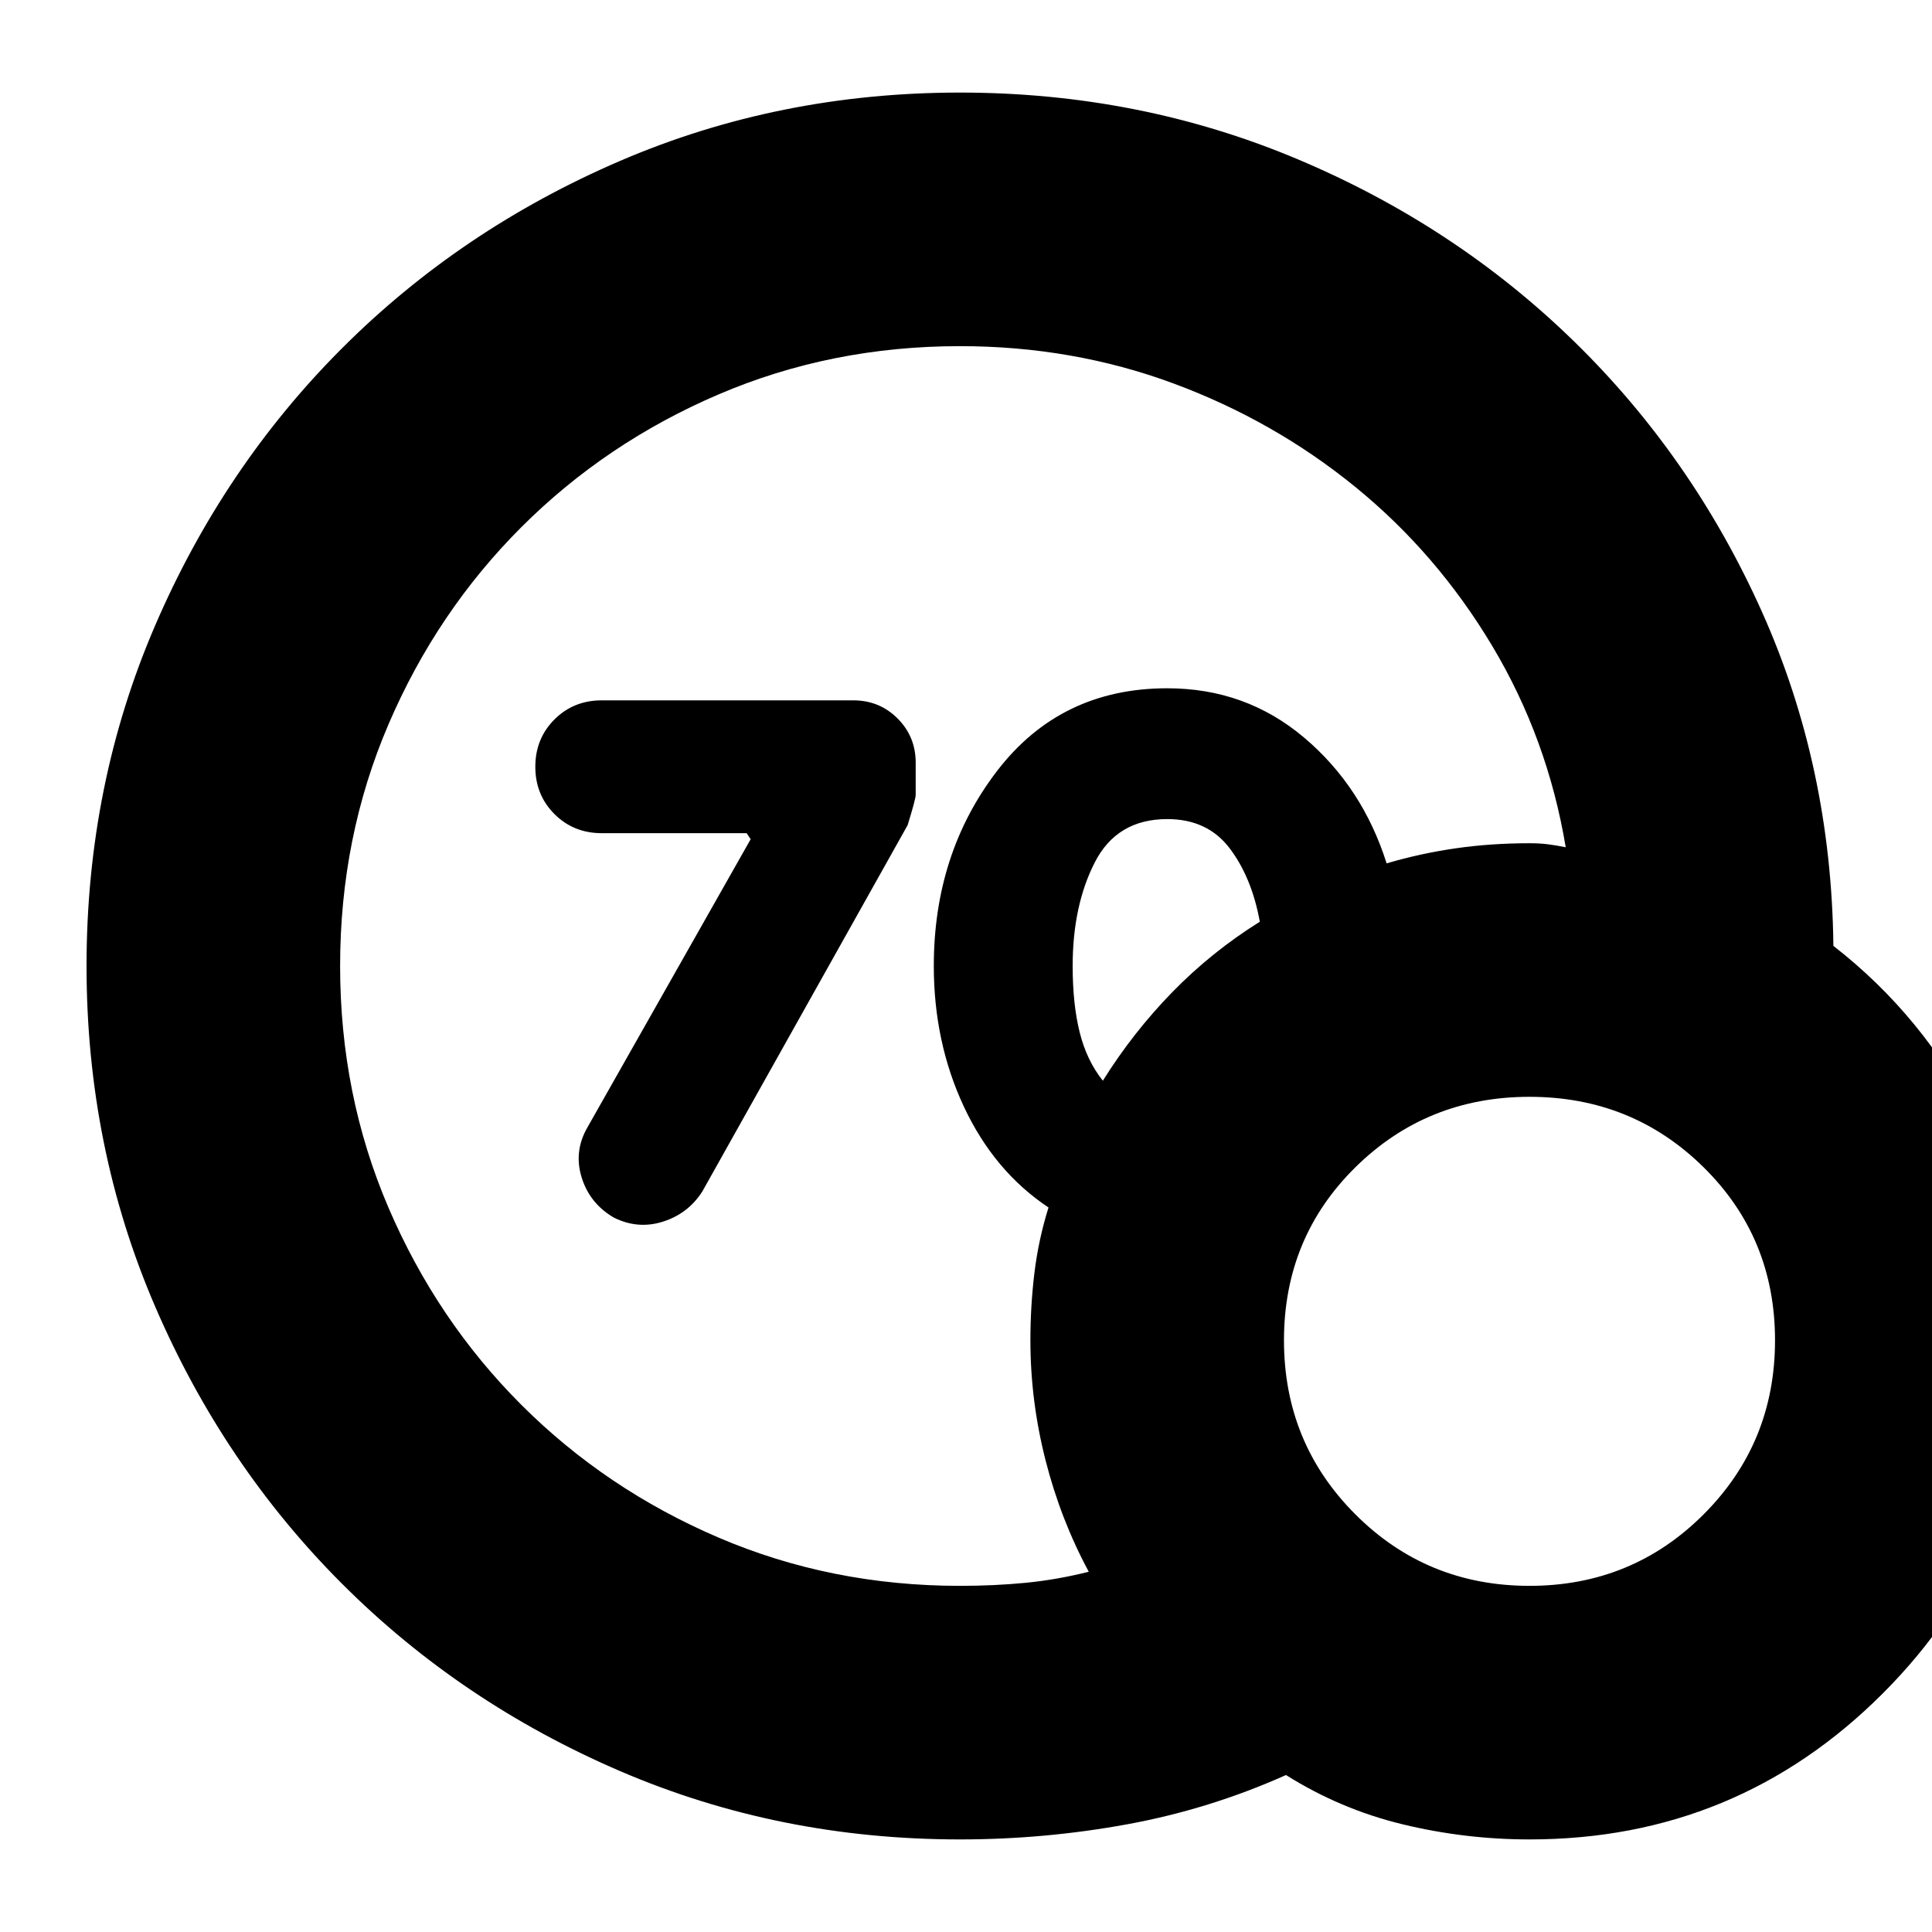<svg xmlns="http://www.w3.org/2000/svg" height="24" viewBox="0 -960 960 960" width="24"><path d="M477-172q17 0 32.5-1.5T541-179q-14-26-21.5-55.5T512-294q0-17 2-33.5t7-32.5q-27-18-42-50t-15-70q0-56 31.5-97t84.5-41q39 0 68 24.5t41 62.5q17-5 34.5-7.5T760-541q5 0 9 .5t9 1.5q-9-54-36.5-100t-68-79Q633-751 583-769.5T477-788q-64 0-120 24t-98 66q-42 42-66 98t-24 120q0 64 24 120t66 98q42 42 98 66t120 24Zm71-251q15-24 34.5-44t43.5-35q-4-22-15-36.5T580-553q-25 0-36 21.5T533-480q0 19 3.5 33t11.5 24ZM760-46q-32 0-63-7.5T639-78q-38 17-79 24.5T477-46q-90 0-169-34t-138-93q-59-59-93-138T43-480q0-90 34-169t93-138q59-59 138-93t169-34q89 0 167.5 33T782-790.5Q841-733 875.5-656T911-490q45 35 71 86.5t26 109.5q0 103-72.5 175.5T760-46Zm0-126q51 0 86.5-35.5T882-294q0-51-35.5-86T760-415q-51 0-86.5 35T638-294q0 51 35.5 86.5T760-172ZM373-543l-2-3h-72q-14 0-23.5-9.5T266-579q0-14 9.5-23.5T299-612h125q13 0 22 9t9 22v16q0 2-4 15L349-368q-7 11-19.5 15t-24.5-2q-12-7-16-20t3-25l81-143Z"/></svg>